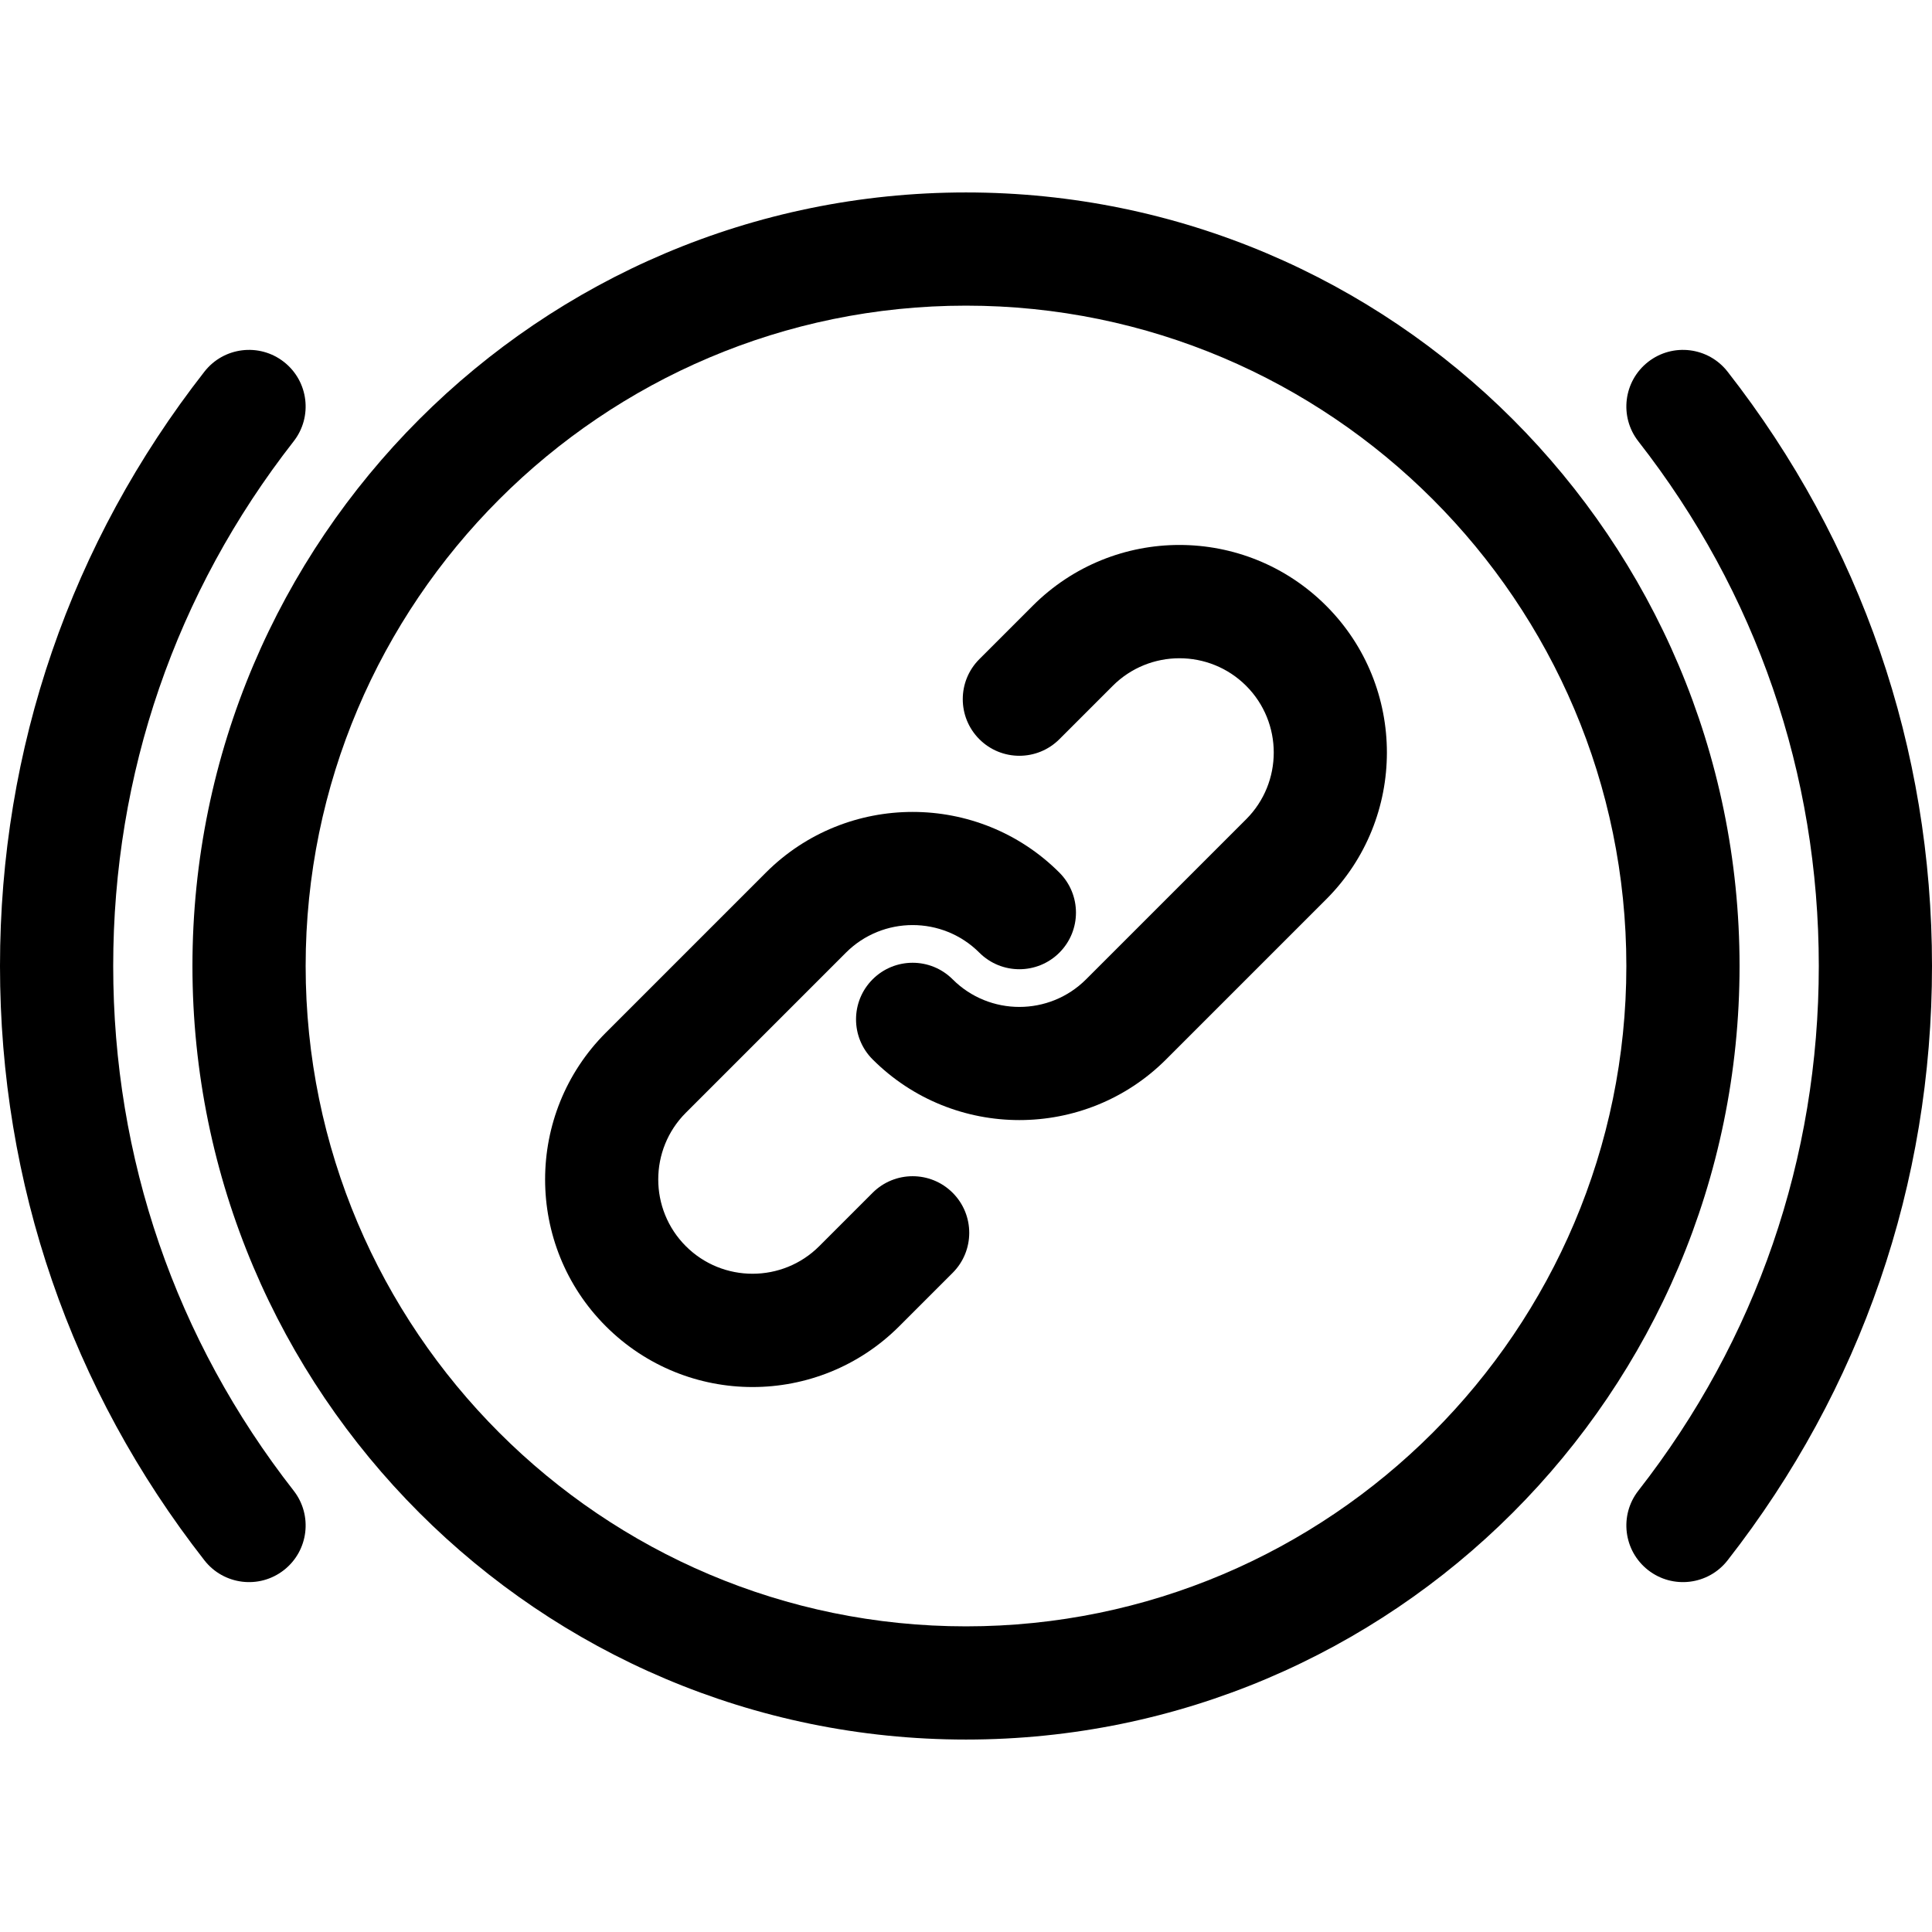 <?xml version="1.0" encoding="iso-8859-1"?>
<!-- Generator: Adobe Illustrator 19.0.0, SVG Export Plug-In . SVG Version: 6.00 Build 0)  -->
<svg version="1.1" id="Capa_1" xmlns="http://www.w3.org/2000/svg" xmlns:xlink="http://www.w3.org/1999/xlink" x="0px" y="0px"
	 viewBox="0 0 512 512" style="enable-background:new 0 0 512 512;" xml:space="preserve">
<g>
	<g>
		<path d="M77.817,395.038C46.535,355.009,30,306.931,30,256c0-50.931,16.535-99.009,47.816-139.038
			c5.101-6.527,3.945-15.954-2.583-21.056c-6.527-5.1-15.954-3.944-21.055,2.583C18.735,143.844,0,198.311,0,256
			c0,57.689,18.735,112.156,54.179,157.511c5.074,6.495,14.497,7.708,21.055,2.583C81.761,410.992,82.918,401.566,77.817,395.038z"
			/>
	</g>
</g>
<g>
	<g>
		<path d="M457.821,98.489c-5.101-6.528-14.528-7.684-21.055-2.583c-6.527,5.102-7.684,14.528-2.583,21.056
			C465.465,156.991,482,205.069,482,256c0,50.931-16.535,99.009-47.816,139.038c-5.101,6.527-3.945,15.954,2.583,21.056
			c6.5,5.079,15.931,3.974,21.055-2.583C493.265,368.156,512,313.689,512,256C512,198.311,493.265,143.844,457.821,98.489z"/>
	</g>
</g>
<g>
	<g>
		<path d="M256,51C142.962,51,51,142.963,51,256s91.962,205,205,205s205-91.963,205-205S369.038,51,256,51z M256,431
			c-96.495,0-175-78.505-175-175S159.505,81,256,81s175,78.505,175,175S352.495,431,256,431z"/>
	</g>
</g>
<g>
	<g>
		<path d="M280.749,231.25c-21.445-21.441-56.337-21.441-77.781,0.001l-42.427,42.427c-21.443,21.444-21.443,56.337,0,77.781
			c21.492,21.493,56.285,21.498,77.782,0l14.142-14.142c5.858-5.857,5.858-15.354,0-21.213s-15.355-5.858-21.214,0l-14.142,14.142
			c-9.747,9.747-25.607,9.748-35.355,0c-9.748-9.747-9.748-25.608,0-35.355l42.427-42.427c9.747-9.745,25.608-9.748,35.355,0.001
			c5.858,5.857,15.356,5.856,21.213-0.001C286.607,246.606,286.606,237.109,280.749,231.25z"/>
	</g>
</g>
<g>
	<g>
		<path d="M351.459,160.541c-21.492-21.493-56.284-21.498-77.781,0l-14.142,14.142c-5.858,5.857-5.858,15.354,0,21.213
			c5.858,5.859,15.355,5.858,21.213,0l14.142-14.142c9.748-9.746,25.608-9.747,35.355,0c9.747,9.747,9.748,25.608,0,35.355
			l-42.427,42.427c-9.747,9.746-25.608,9.747-35.355-0.001c-5.858-5.857-15.356-5.856-21.213,0.001
			c-5.858,5.858-5.857,15.355,0,21.214c21.447,21.443,56.336,21.443,77.781-0.001l42.427-42.427
			C372.902,216.878,372.902,181.985,351.459,160.541z"/>
	</g>
</g>
<g>
</g>
<g>
</g>
<g>
</g>
<g>
</g>
<g>
</g>
<g>
</g>
<g>
</g>
<g>
</g>
<g>
</g>
<g>
</g>
<g>
</g>
<g>
</g>
<g>
</g>
<g>
</g>
<g>
</g>
</svg>
